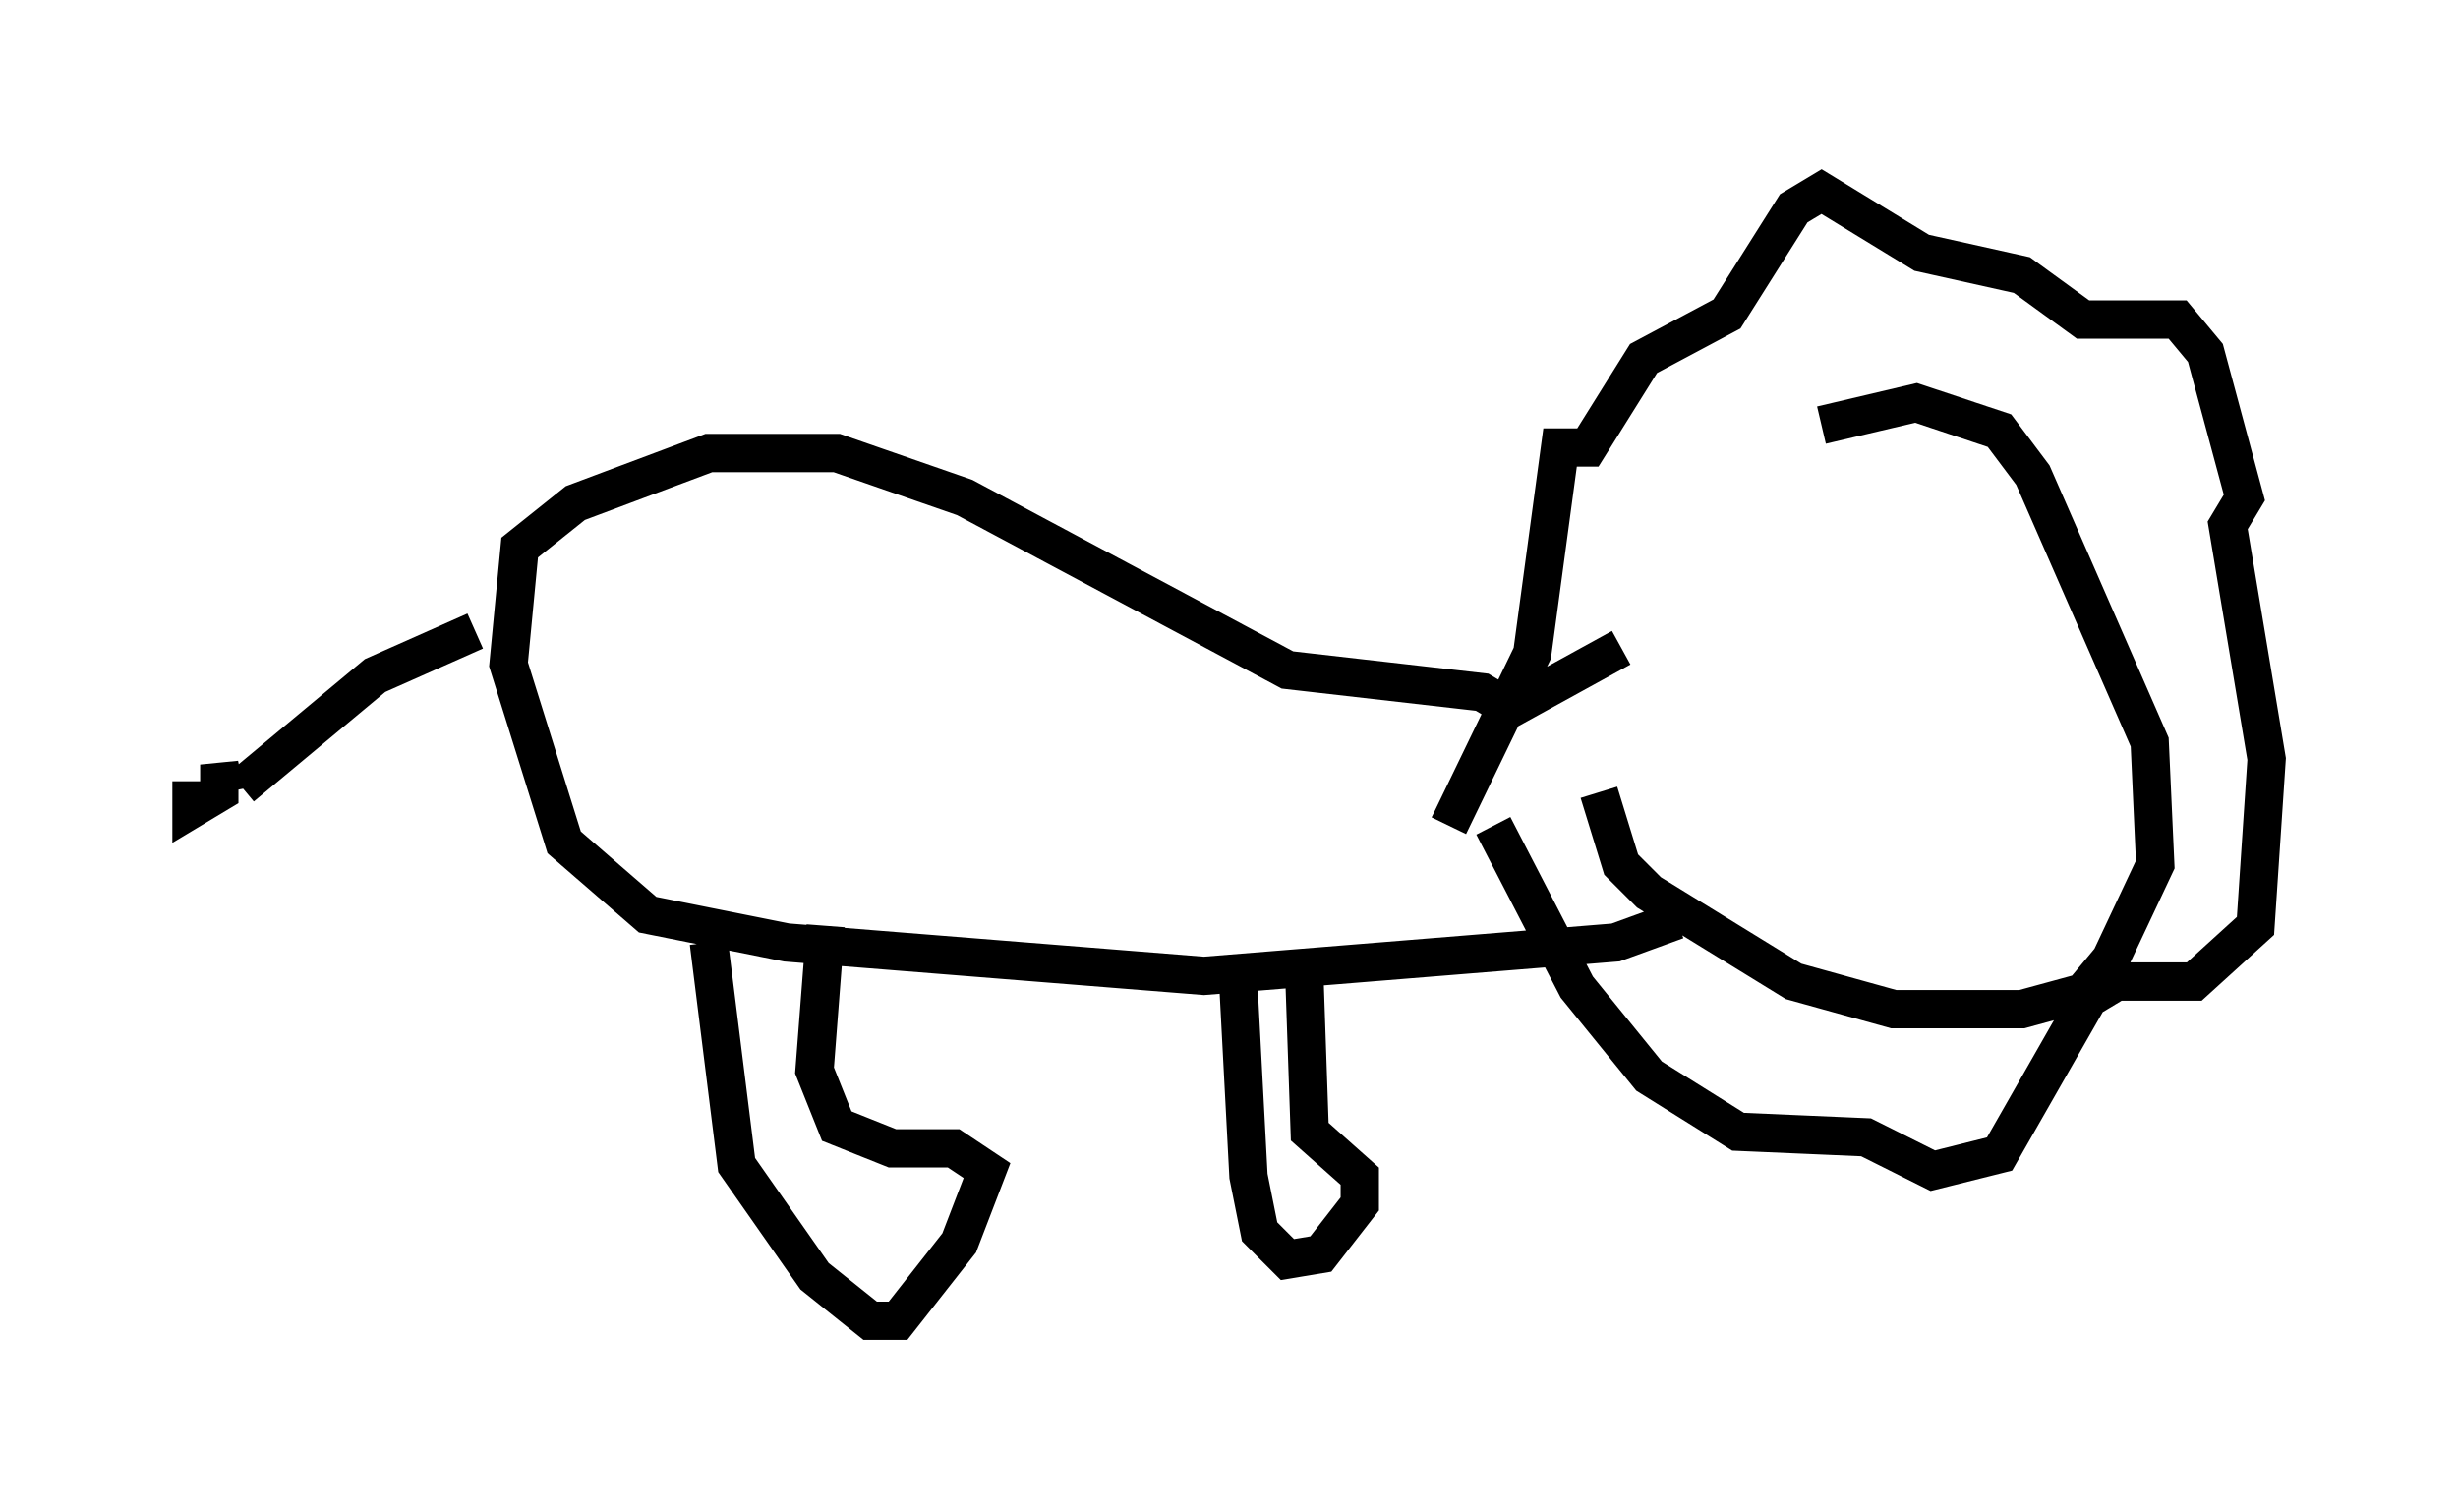 <?xml version="1.0" encoding="utf-8" ?>
<svg baseProfile="full" height="39.486" version="1.1" width="64.179" xmlns="http://www.w3.org/2000/svg" xmlns:ev="http://www.w3.org/2001/xml-events" xmlns:xlink="http://www.w3.org/1999/xlink"><defs /><rect fill="white" height="39.486" width="64.179" x="0" y="0" /><path d="M40.587, 20.542 m6.972, -9.441 l2.469, -0.581 2.179, 0.726 l0.872, 1.162 3.05, 6.972 l0.145, 3.196 -1.162, 2.469 l-0.726, 0.872 -1.598, 0.436 l-3.341, 0.0 -2.615, -0.726 l-3.777, -2.324 -0.726, -0.726 l-0.581, -1.888 m2.034, 3.341 l-1.598, 0.581 -10.749, 0.872 l-10.894, -0.872 -3.631, -0.726 l-2.179, -1.888 -1.453, -4.648 l0.291, -3.05 1.453, -1.162 l3.486, -1.307 3.341, 0.0 l3.341, 1.162 8.425, 4.503 l5.084, 0.581 0.726, 0.436 l2.905, -1.598 m-29.922, -0.436 l-2.615, 1.162 -3.486, 2.905 m-1.307, -0.145 l0.0, 0.726 0.726, -0.436 l0.0, -0.726 0.145, 0.726 m12.637, 3.922 l0.726, 5.81 2.034, 2.905 l1.453, 1.162 0.726, 0.0 l1.598, -2.034 0.726, -1.888 l-0.872, -0.581 -1.598, 0.0 l-1.453, -0.581 -0.581, -1.453 l0.291, -3.777 m10.749, 1.017 l0.291, 5.52 0.291, 1.453 l0.726, 0.726 0.872, -0.145 l1.017, -1.307 0.0, -0.726 l-1.307, -1.162 -0.145, -4.212 m3.777, -3.777 l2.179, -4.503 0.726, -5.374 l0.726, 0.0 1.453, -2.324 l2.179, -1.162 1.743, -2.76 l0.726, -0.436 2.615, 1.598 l2.615, 0.581 1.598, 1.162 l2.469, 0.0 0.726, 0.872 l1.017, 3.777 -0.436, 0.726 l1.017, 6.101 -0.291, 4.358 l-1.598, 1.453 -2.034, 0.0 l-0.726, 0.436 -2.324, 4.067 l-1.743, 0.436 -1.743, -0.872 l-3.341, -0.145 -2.324, -1.453 l-1.888, -2.324 -2.179, -4.212 " fill="none" stroke="black" stroke-width="1" /></svg>